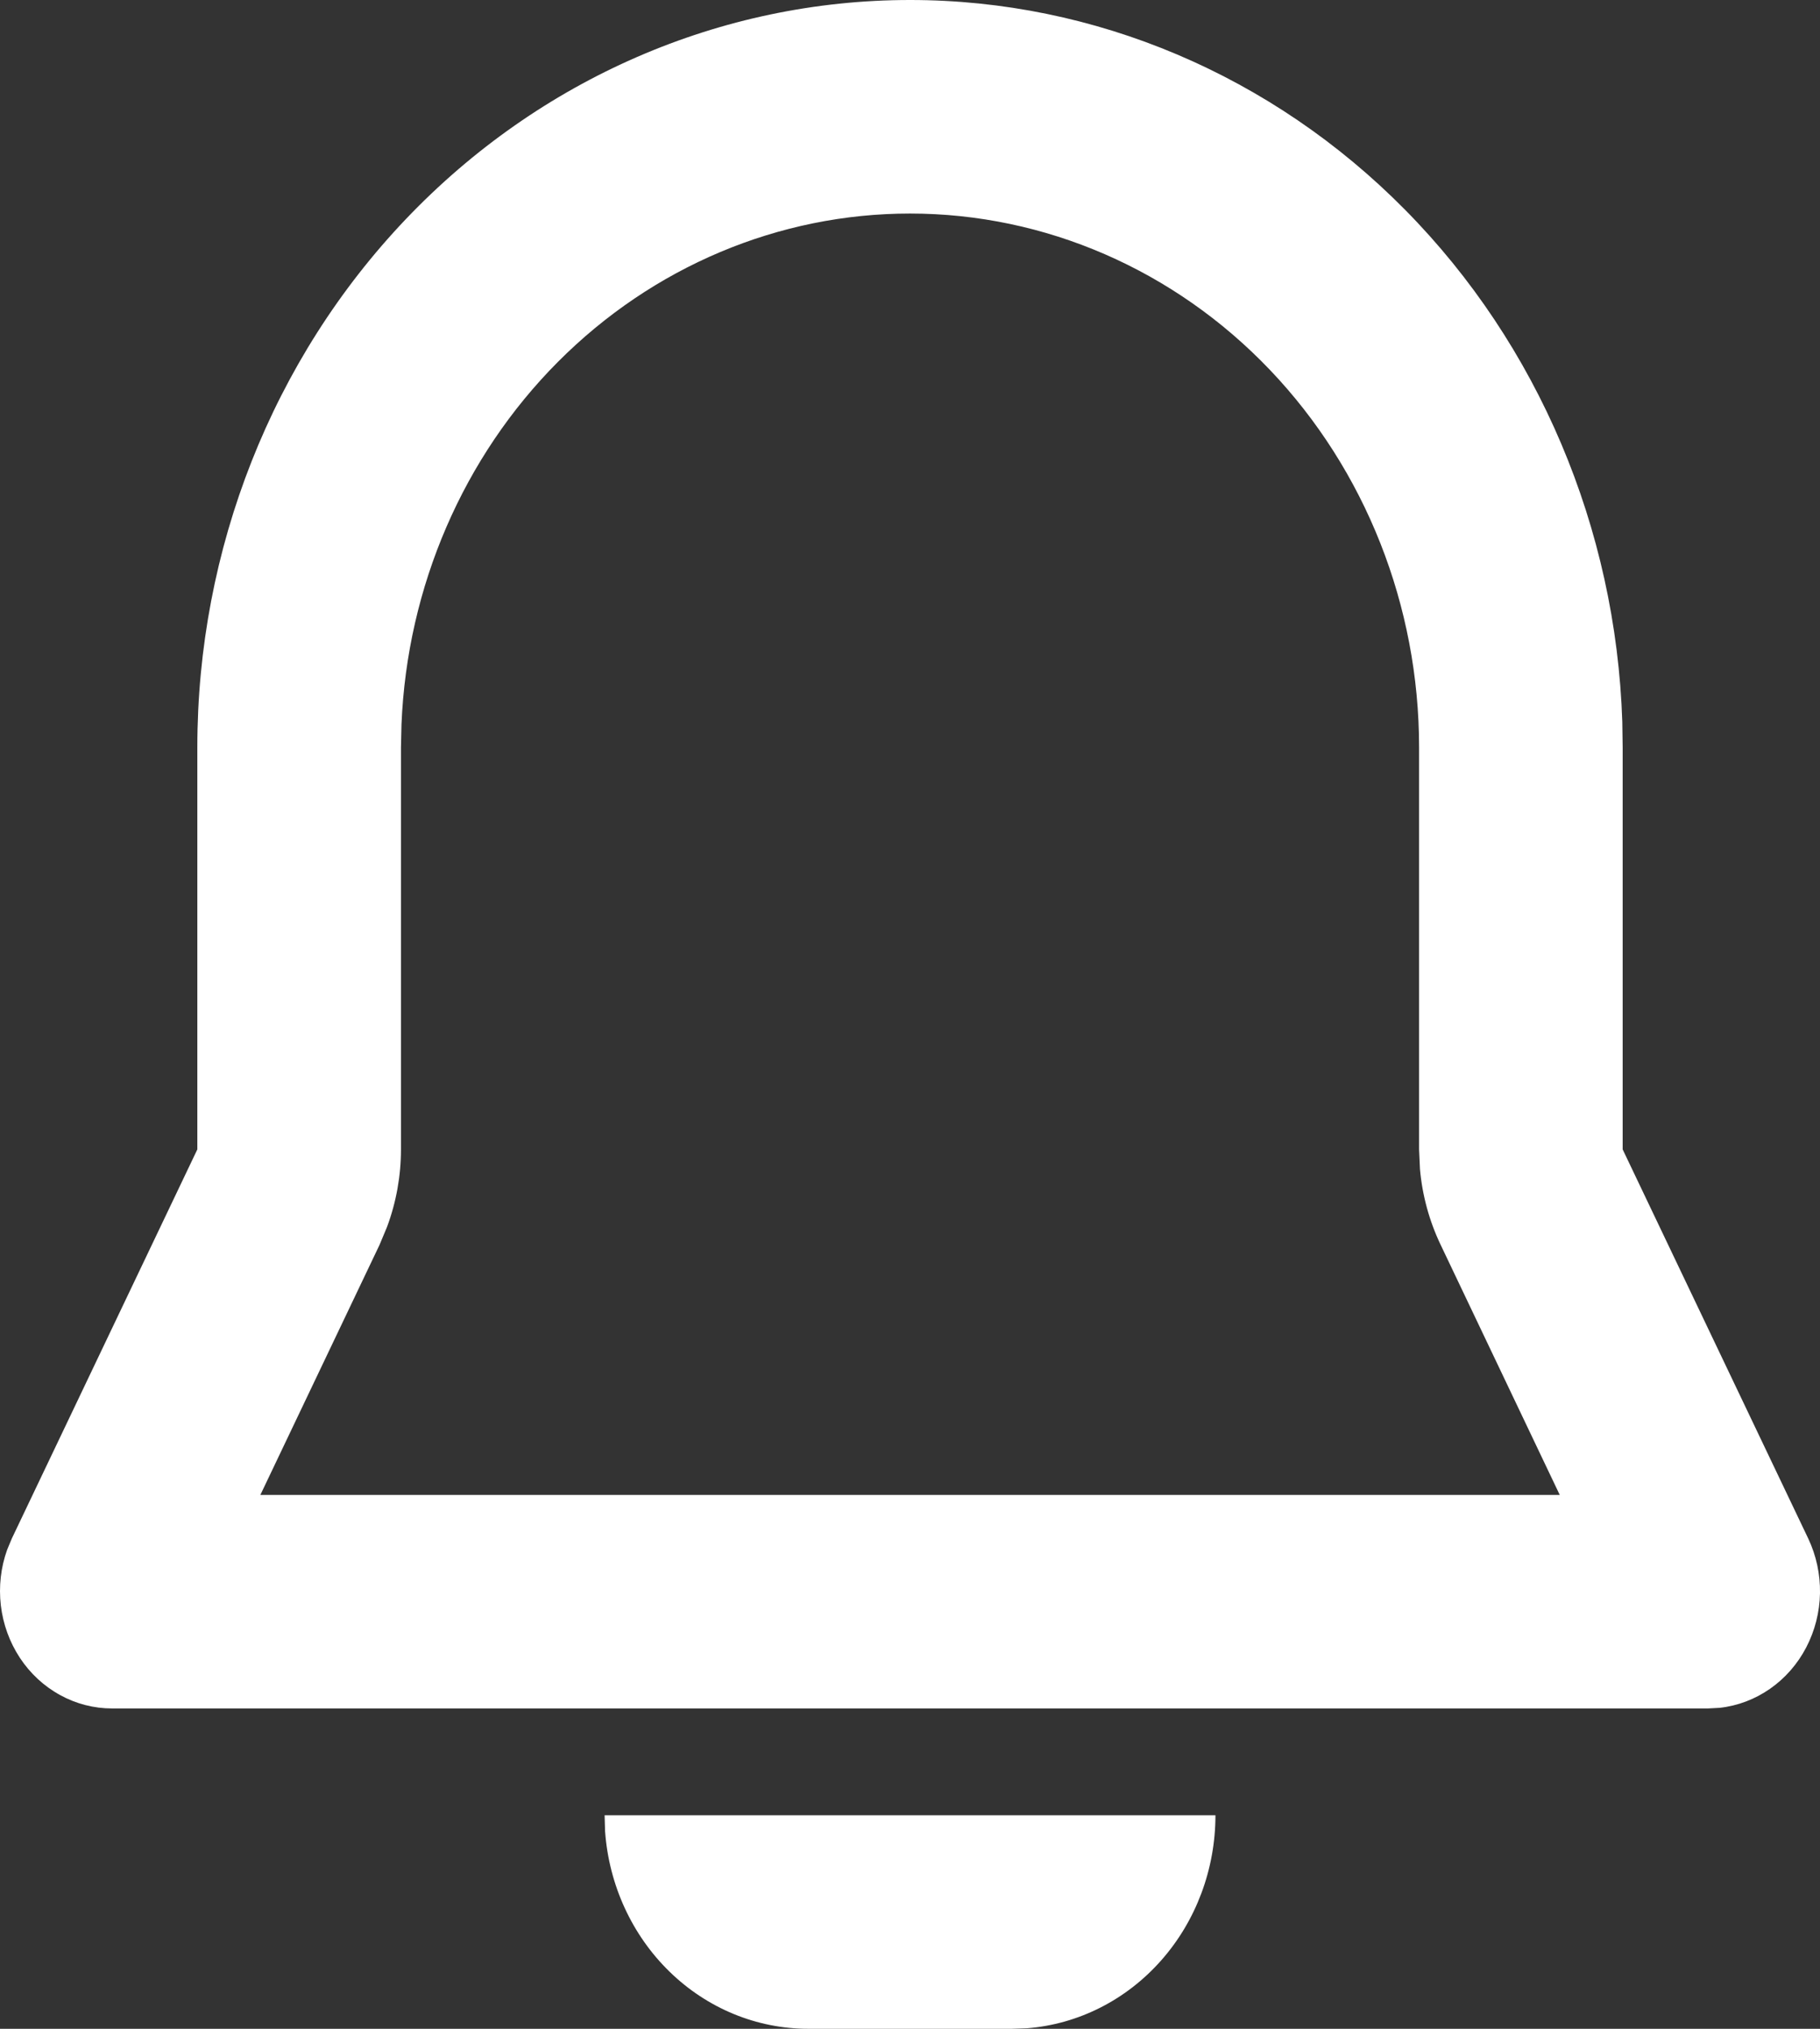 <svg width="35" height="39" viewBox="0 0 35 39" fill="none" xmlns="http://www.w3.org/2000/svg">
<rect x="0" y="0" width="35" height="39" fill="#333333" stroke="none"/>
<path fill-rule="evenodd" clip-rule="evenodd" d="M23.374 34.895C23.374 35.93 23.001 36.928 22.329 37.687C21.657 38.447 20.737 38.912 19.752 38.99L19.458 39H15.542C14.554 39 13.603 38.609 12.879 37.905C12.154 37.201 11.71 36.235 11.636 35.203L11.627 34.895H23.374ZM17.5 1.95835e-09C21.054 -6.14661e-05 24.468 1.447 27.024 4.036C29.579 6.624 31.076 10.152 31.198 13.876L31.205 14.368V22.095L34.773 29.574C34.928 29.901 35.006 30.262 35 30.627C34.993 30.991 34.902 31.349 34.735 31.669C34.568 31.989 34.329 32.262 34.039 32.464C33.749 32.666 33.417 32.792 33.071 32.83L32.846 32.842H2.154C1.806 32.842 1.463 32.754 1.155 32.584C0.846 32.415 0.581 32.17 0.383 31.87C0.185 31.57 0.059 31.224 0.016 30.861C-0.026 30.499 0.015 30.131 0.138 29.79L0.228 29.574L3.795 22.095V14.368C3.795 10.558 5.239 6.903 7.809 4.208C10.379 1.514 13.865 1.95835e-09 17.5 1.95835e-09ZM17.5 4.105C14.977 4.105 12.552 5.127 10.73 6.956C8.908 8.785 7.83 11.281 7.721 13.923L7.711 14.368V22.095C7.711 22.604 7.62 23.108 7.444 23.583L7.298 23.932L5.007 28.737H29.995L27.705 23.93C27.487 23.474 27.352 22.981 27.307 22.474L27.29 22.095V14.368C27.29 11.646 26.258 9.036 24.422 7.111C22.586 5.187 20.096 4.105 17.5 4.105Z" fill="white"/>
</svg>
